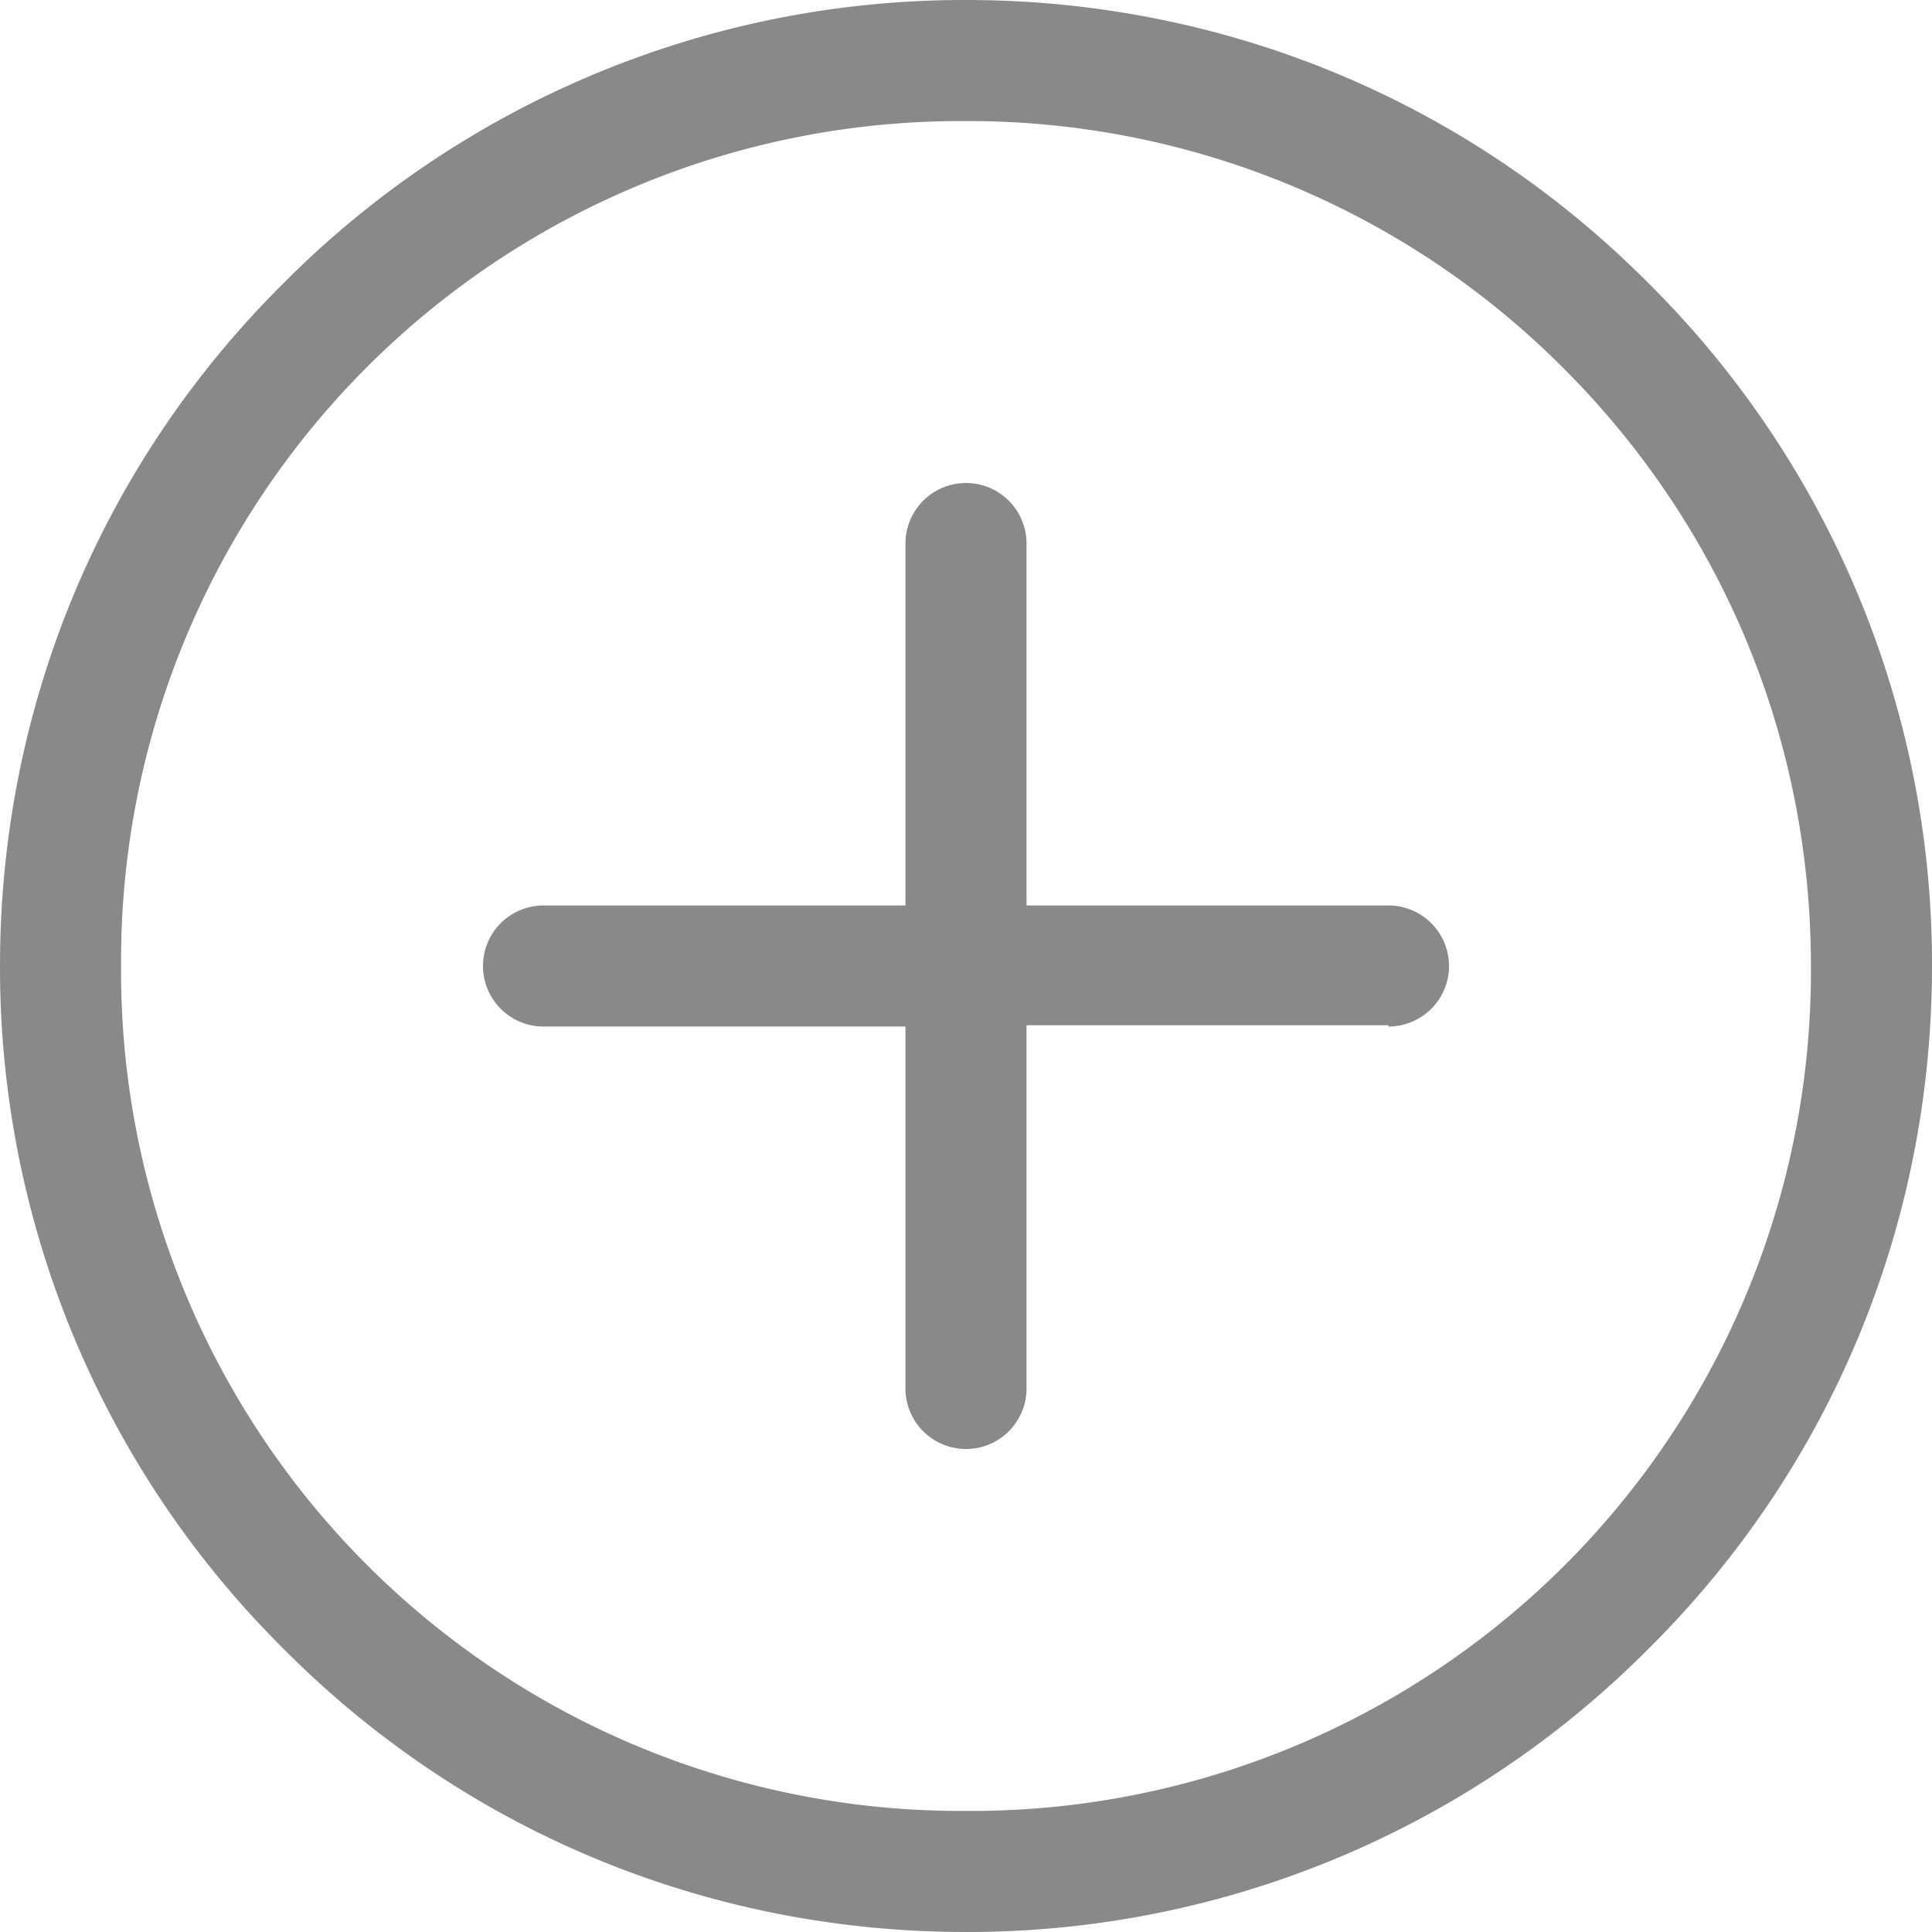 <svg xmlns="http://www.w3.org/2000/svg" xmlns:xlink="http://www.w3.org/1999/xlink" width="15" height="15" viewBox="0 0 15 15"><defs><path id="4hvaa" d="M952.8 249.8a7.45 7.45 0 0 1-5.3 2.2c-2 0-3.89-.78-5.3-2.2a7.45 7.45 0 0 1-2.2-5.3c0-2 .78-3.89 2.2-5.3a7.45 7.45 0 0 1 5.3-2.2c2 0 3.89.78 5.3 2.2a7.45 7.45 0 0 1 2.2 5.3c0 2-.78 3.89-2.2 5.3zm-.66-9.94a6.52 6.52 0 0 0-4.64-1.92 6.52 6.52 0 0 0-6.56 6.56 6.52 6.52 0 0 0 6.56 6.56 6.52 6.52 0 0 0 6.56-6.56c0-1.75-.68-3.4-1.92-4.64zm-1.36 5.1h-2.81v2.82a.47.47 0 0 1-.94 0v-2.81h-2.81a.47.47 0 0 1 0-.94h2.81v-2.81a.47.47 0 0 1 .94 0v2.81h2.81a.47.47 0 0 1 0 .94z"/></defs><g><g transform="translate(-940 -237)"><use fill="#898989" xlink:href="#4hvaa"/></g></g></svg>
